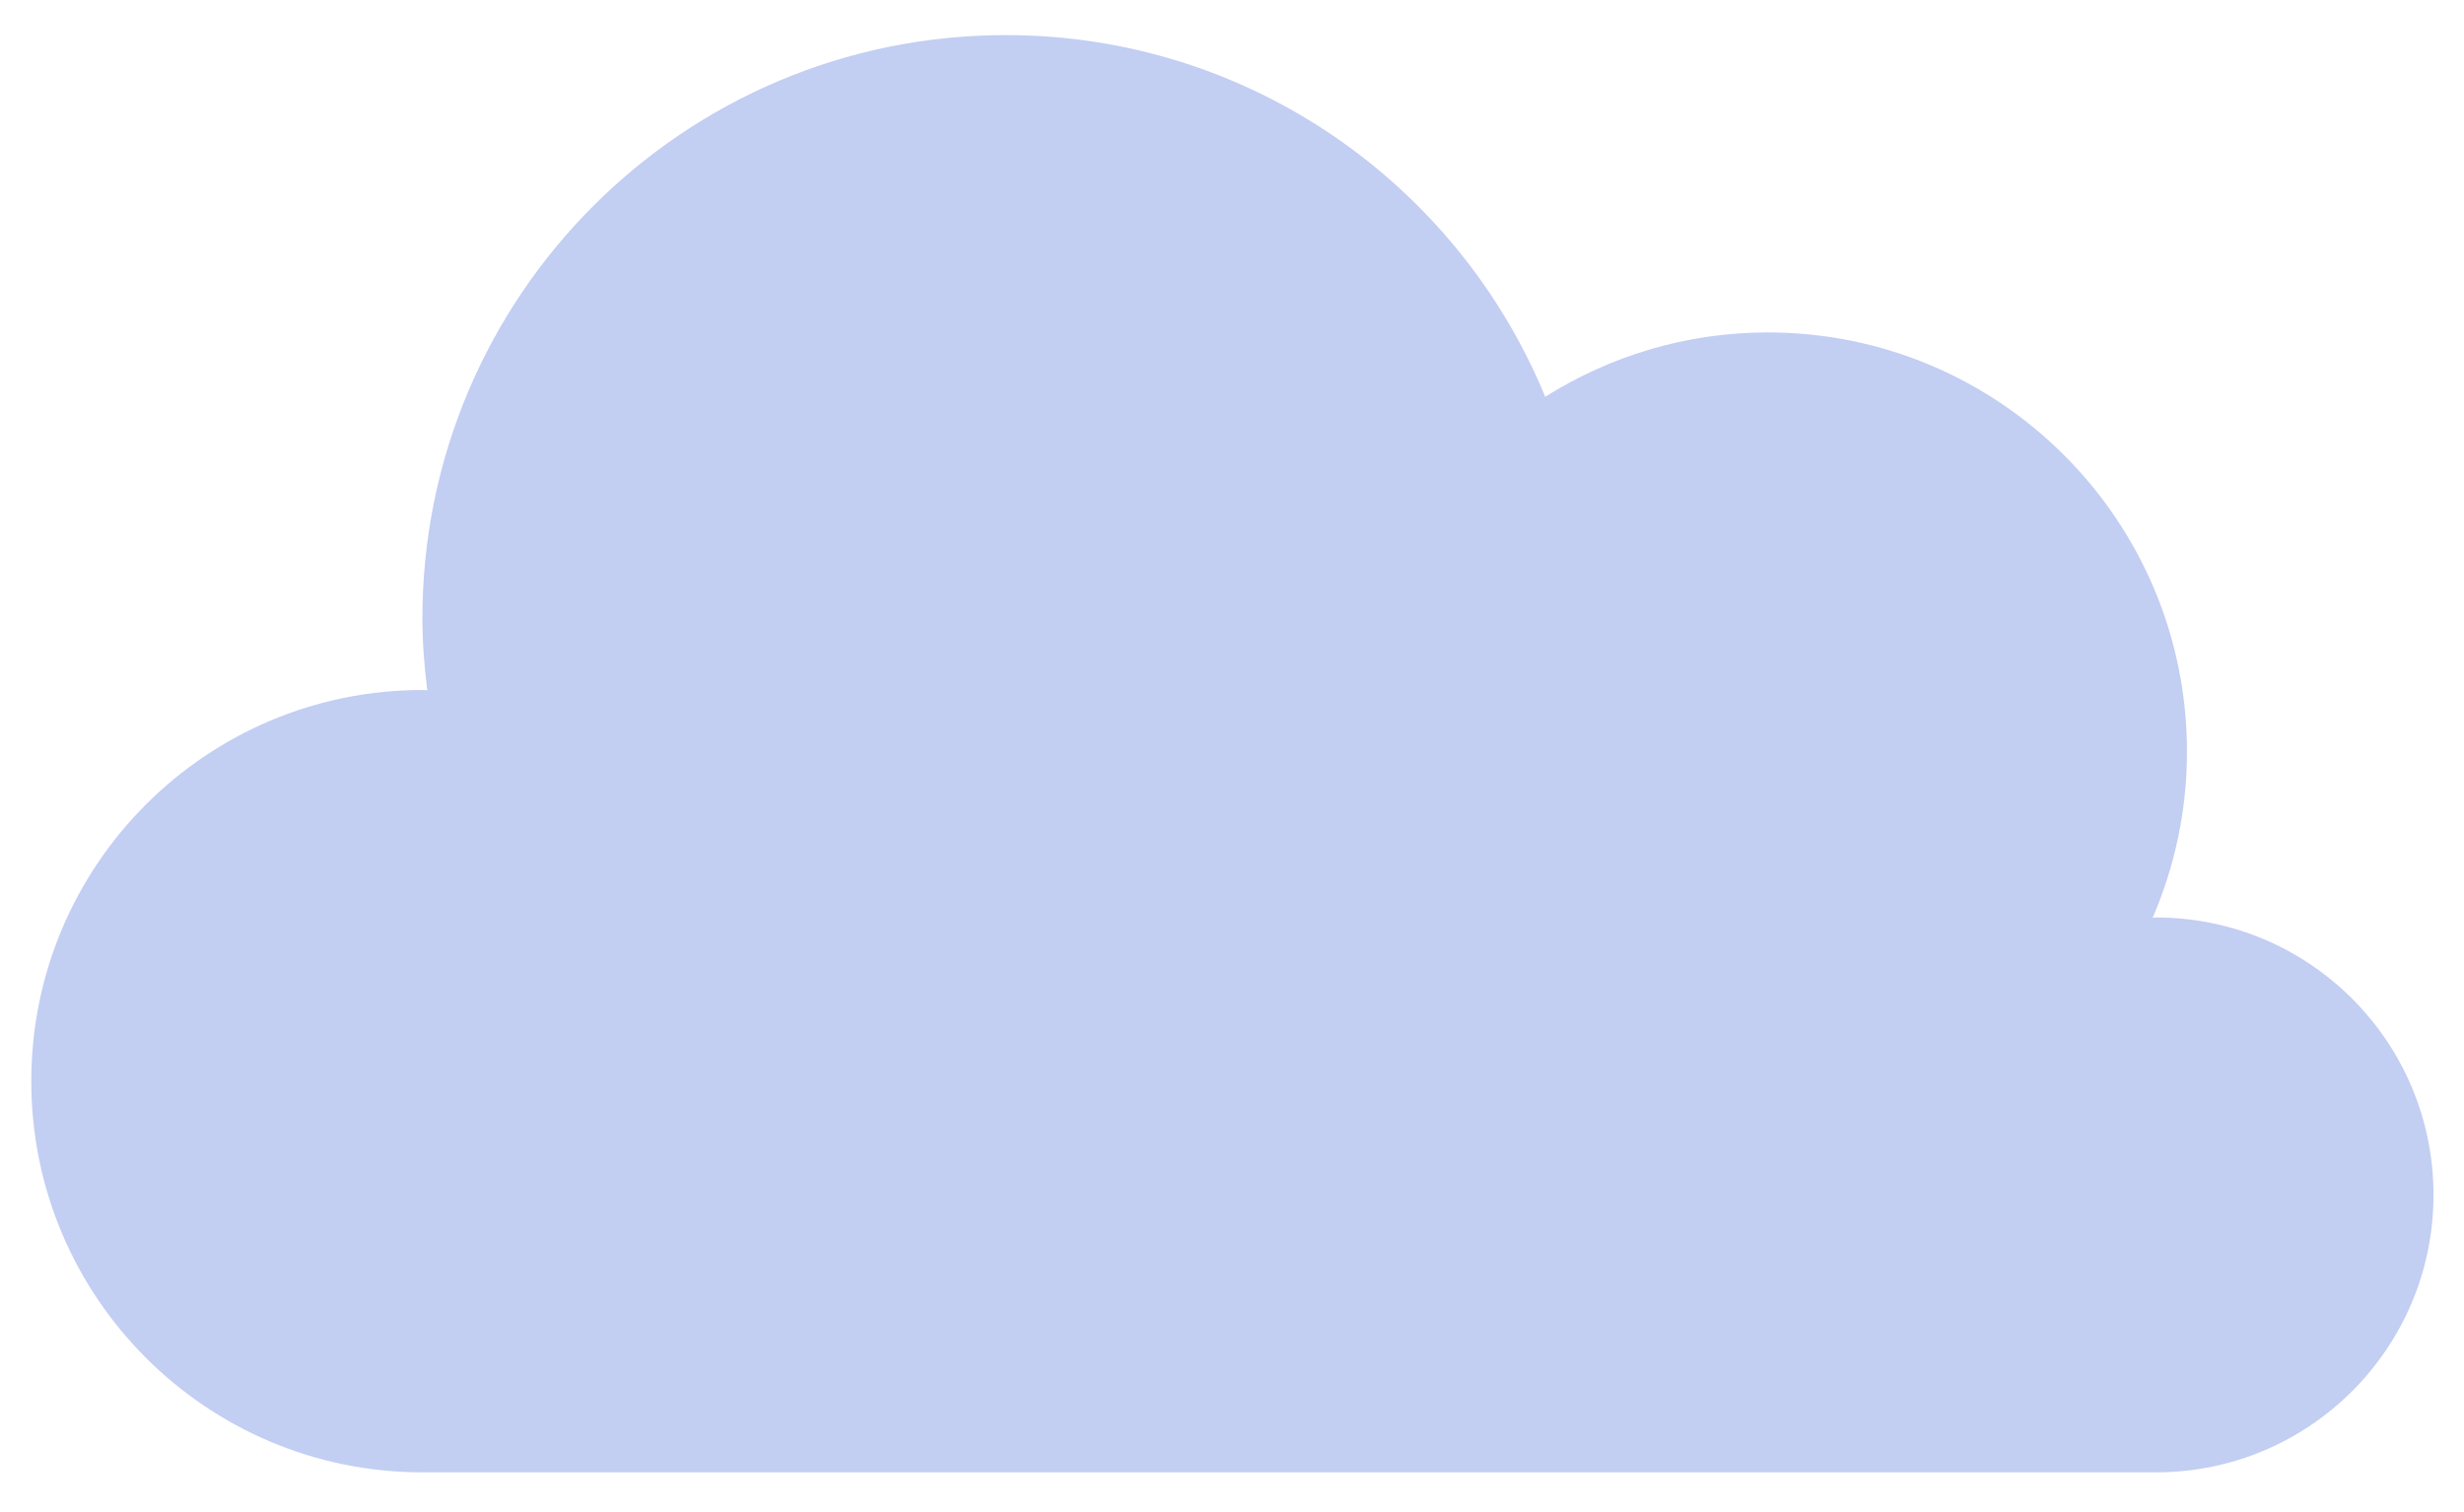<svg width="44" height="27" viewBox="0 0 44 27" fill="none" xmlns="http://www.w3.org/2000/svg">
<path d="M38.501 16.383C38.48 16.383 38.46 16.389 38.439 16.39C38.832 15.479 39.053 14.477 39.053 13.423C39.053 9.288 35.701 5.936 31.566 5.936C30.105 5.936 28.746 6.361 27.593 7.085C26.034 3.297 22.311 0.627 17.96 0.627C12.207 0.627 7.543 5.291 7.543 11.044C7.543 11.479 7.578 11.905 7.63 12.325C7.601 12.325 7.572 12.321 7.543 12.321C3.686 12.321 0.559 15.448 0.559 19.305C0.559 23.163 3.686 26.29 7.543 26.29H38.501C41.237 26.29 43.455 24.072 43.455 21.337C43.455 18.601 41.237 16.383 38.501 16.383Z" fill="#C2CEF2"/>
</svg>
